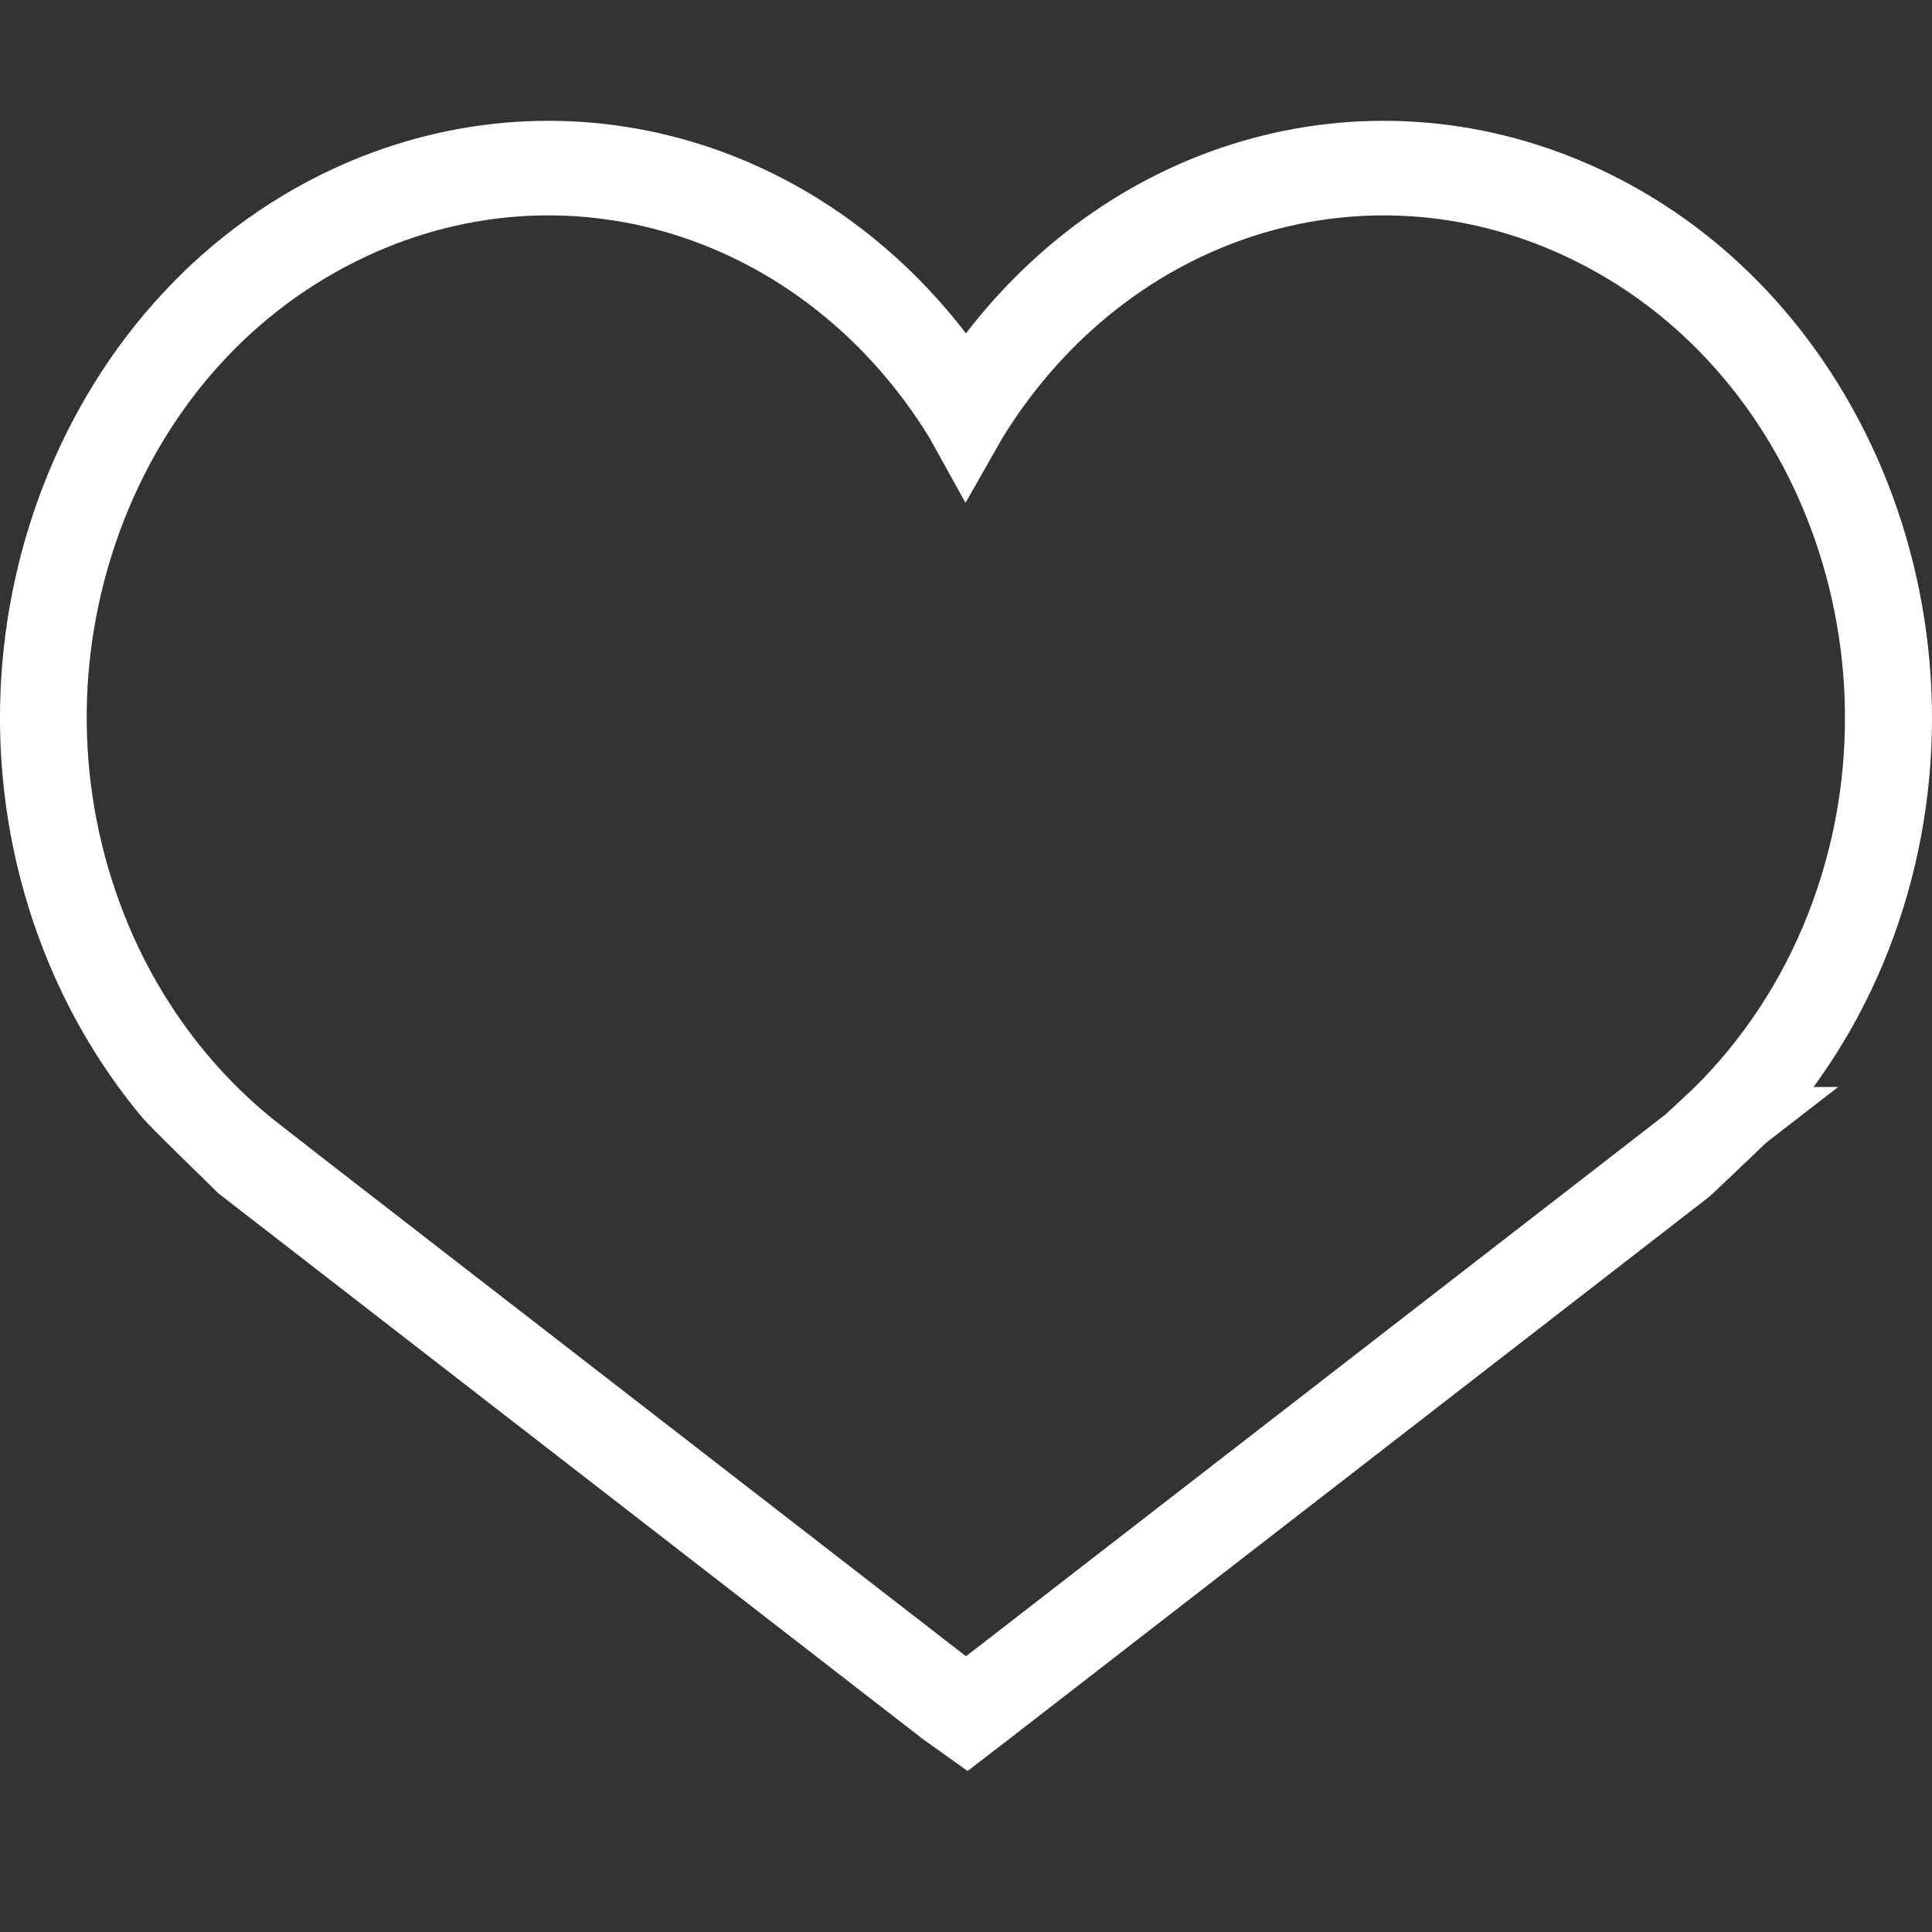 <?xml version="1.0" encoding="UTF-8"?>
<svg width="23px" height="23px" viewBox="0 0 23 23" version="1.1" xmlns="http://www.w3.org/2000/svg" xmlns:xlink="http://www.w3.org/1999/xlink">
    <rect x="0" y="0" width="23" height="23" fill="#333333" stroke="none"/>
    <!-- Generator: sketchtool 57.1 (101010) - https://sketch.com -->
    <title>91713DEA-53D8-4321-834B-928D9D9EF797</title>
    <desc>Created with sketchtool.</desc>
    <g id="Mobile" stroke="none" stroke-width="1" fill="none" fill-rule="evenodd">
        <g id="1.3---exercises" transform="translate(-322, -155)" stroke="#FFFFFF">
            <g id="ic/line/hearth" transform="translate(322, 155)">
                <path d="M3.02,13.779 C2.173,13.119 1.5,12.233 1.071,11.213 C0.414,9.651 0.356,7.902 0.907,6.293 C1.461,4.676 2.565,3.384 4.017,2.663 C6.709,1.322 9.861,2.295 11.495,4.956 L11.5,4.965 L11.504,4.958 C13.138,2.296 16.292,1.322 18.983,2.663 C21.974,4.15 23.286,7.982 21.929,11.213 C21.57,12.067 21.039,12.828 20.379,13.44 L20.421,13.44 L11.5,20.35 L3.018,13.78 L3.02,13.779 Z M11.289,20.305 L11.508,20.461 L11.707,20.308 L20.026,13.864 C20.129,13.768 20.283,13.622 20.437,13.475 C20.442,13.471 20.442,13.471 20.446,13.467 C20.643,13.279 20.79,13.137 20.812,13.111 C21.281,12.58 21.667,11.965 21.95,11.294 C23.343,7.974 21.996,4.04 18.969,2.533 C16.503,1.307 13.63,2.019 11.896,4.273 L11.5,4.787 L11.103,4.273 C9.369,2.019 6.497,1.307 4.032,2.533 C1.003,4.04 -0.344,7.975 1.051,11.294 C1.309,11.907 1.654,12.475 2.071,12.976 C2.107,13.018 2.264,13.177 2.481,13.39 C2.489,13.398 2.489,13.398 2.496,13.405 C2.674,13.579 2.851,13.75 2.929,13.829 L11.289,20.305 Z" id="Fill-1"></path>
            </g>
        </g>
    </g>
</svg>